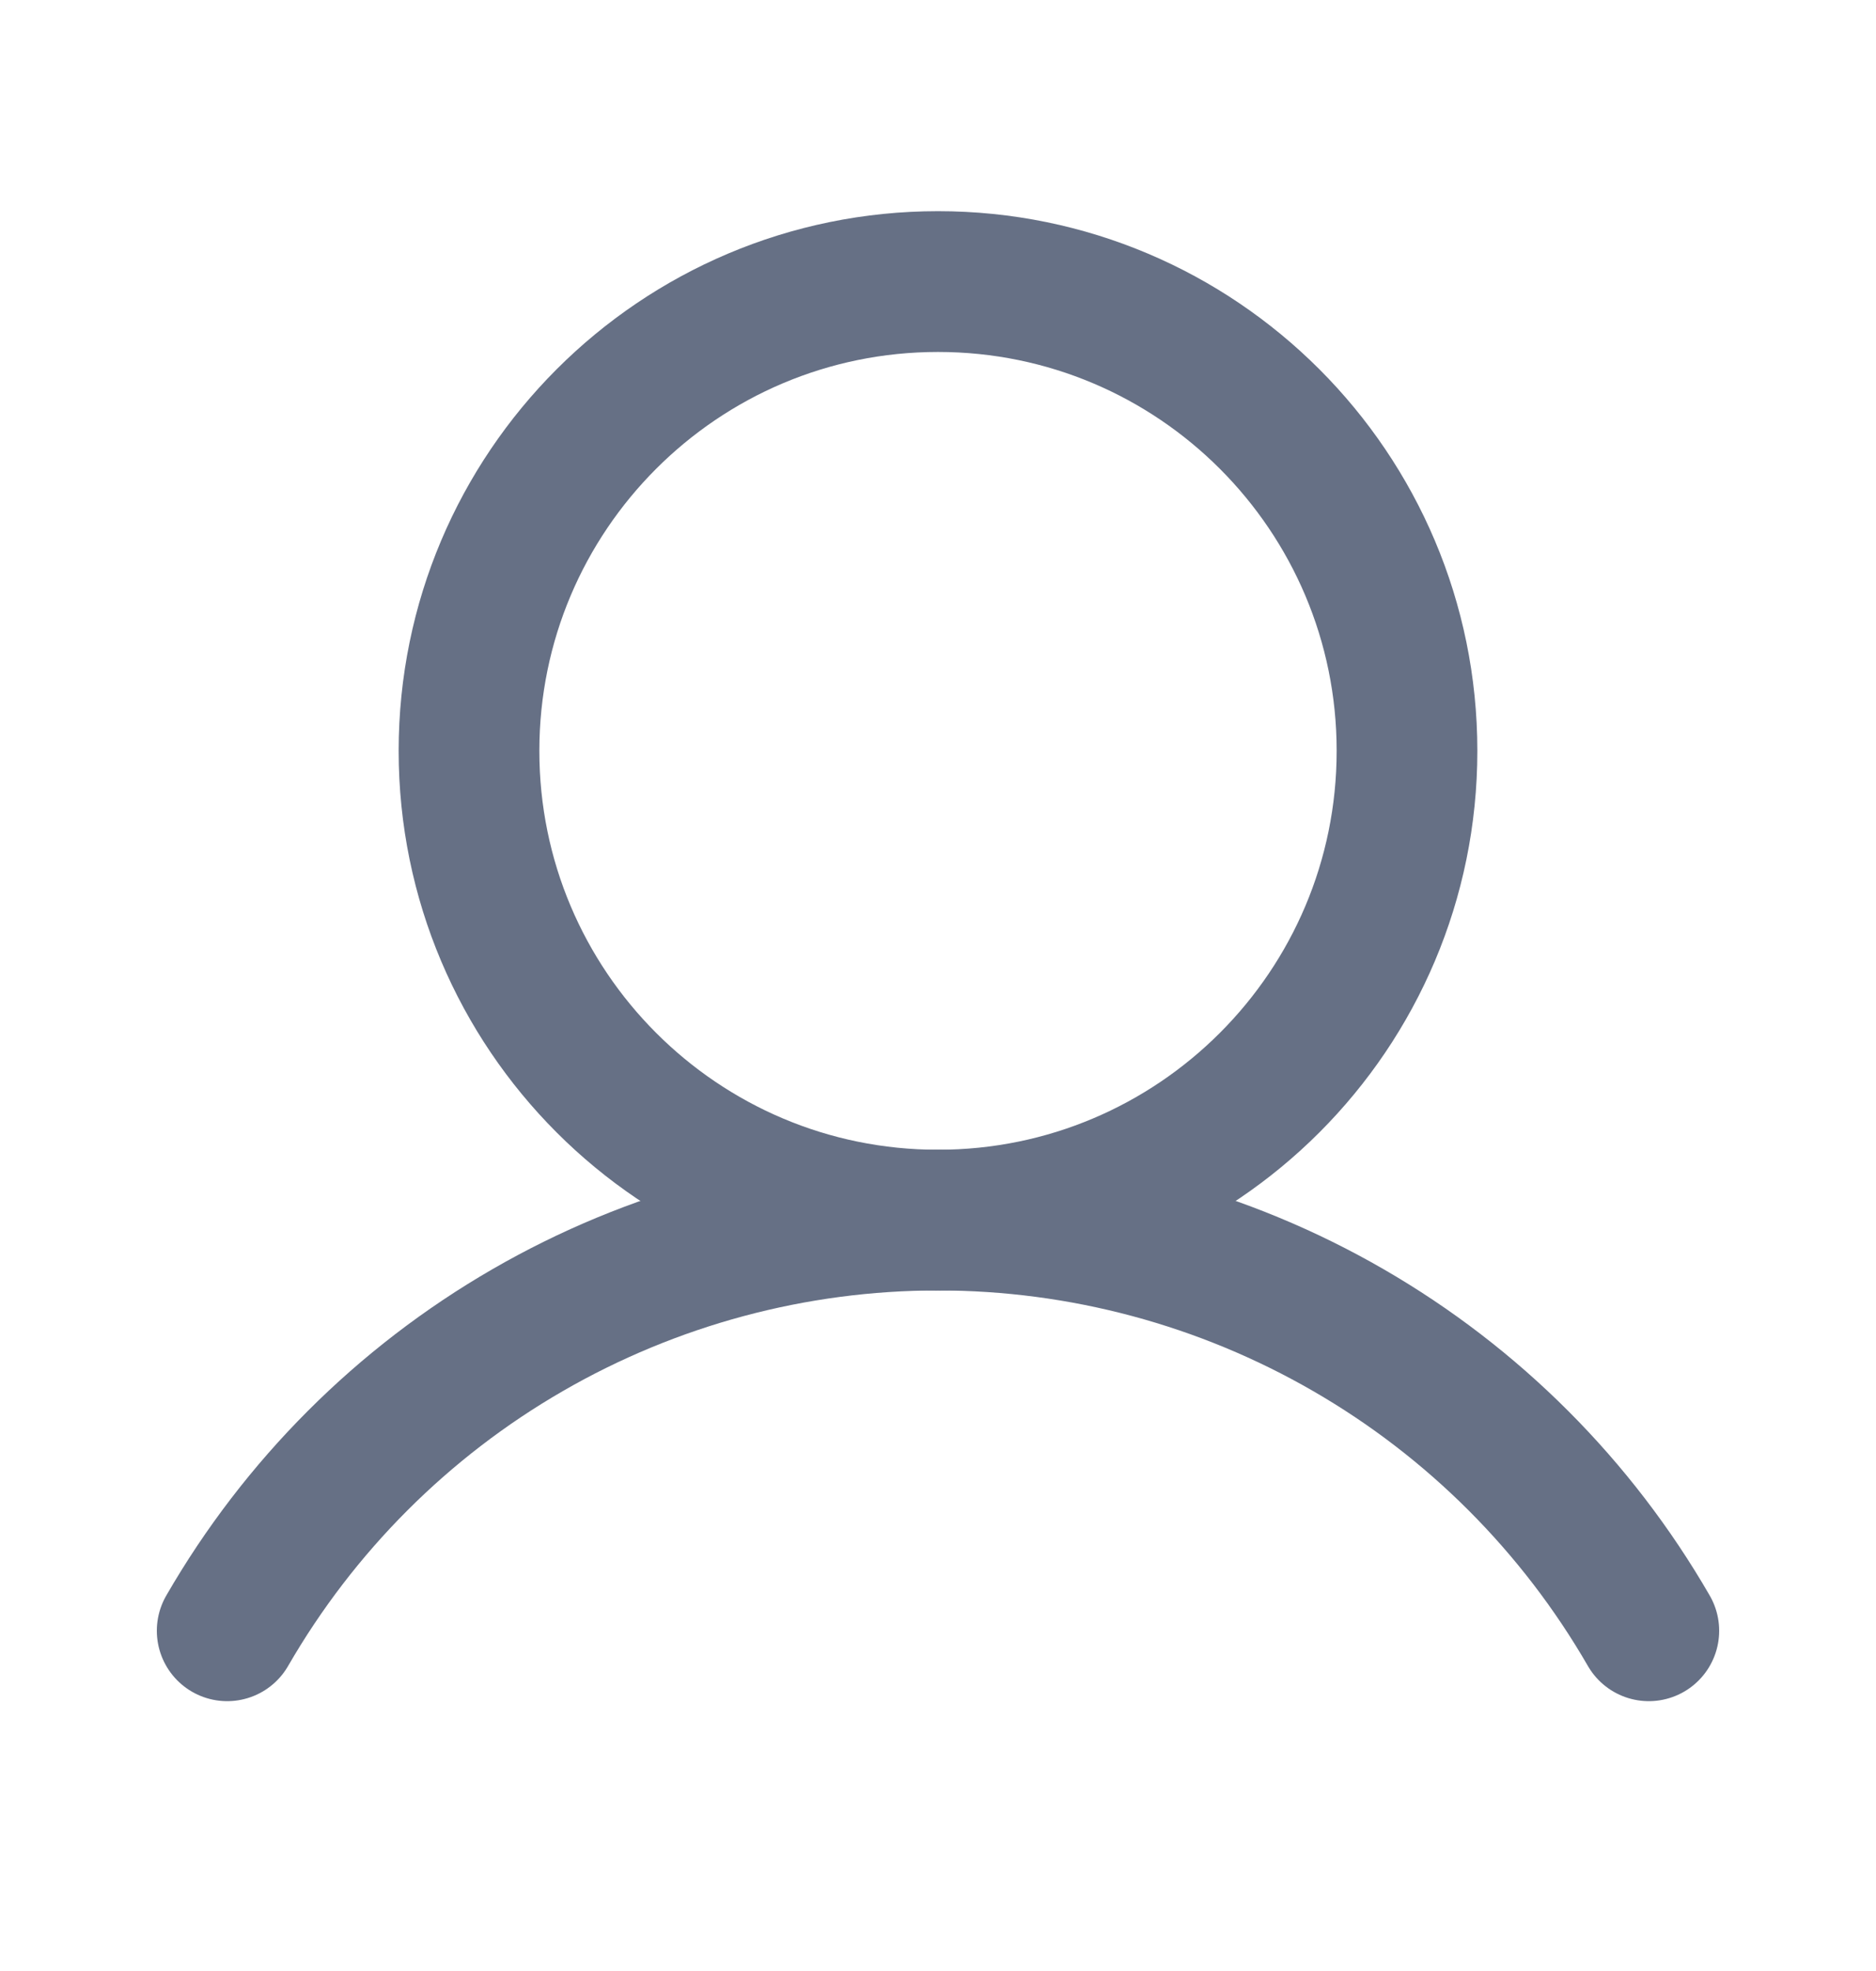 <svg width="20" height="21" viewBox="0 0 20 21" fill="none" xmlns="http://www.w3.org/2000/svg">
<path d="M10 13C12.761 13 15 10.761 15 8C15 5.239 12.761 3 10 3C7.239 3 5 5.239 5 8C5 10.761 7.239 13 10 13Z" stroke="#667085" stroke-width="1.5" stroke-miterlimit="10"/>
<path d="M2.422 17.375C3.19 16.045 4.294 14.94 5.625 14.172C6.955 13.404 8.464 12.999 10 12.999C11.536 12.999 13.045 13.404 14.375 14.172C15.706 14.94 16.81 16.045 17.578 17.375" stroke="#667085" stroke-width="1.5" stroke-linecap="round" stroke-linejoin="round"/>
</svg>
